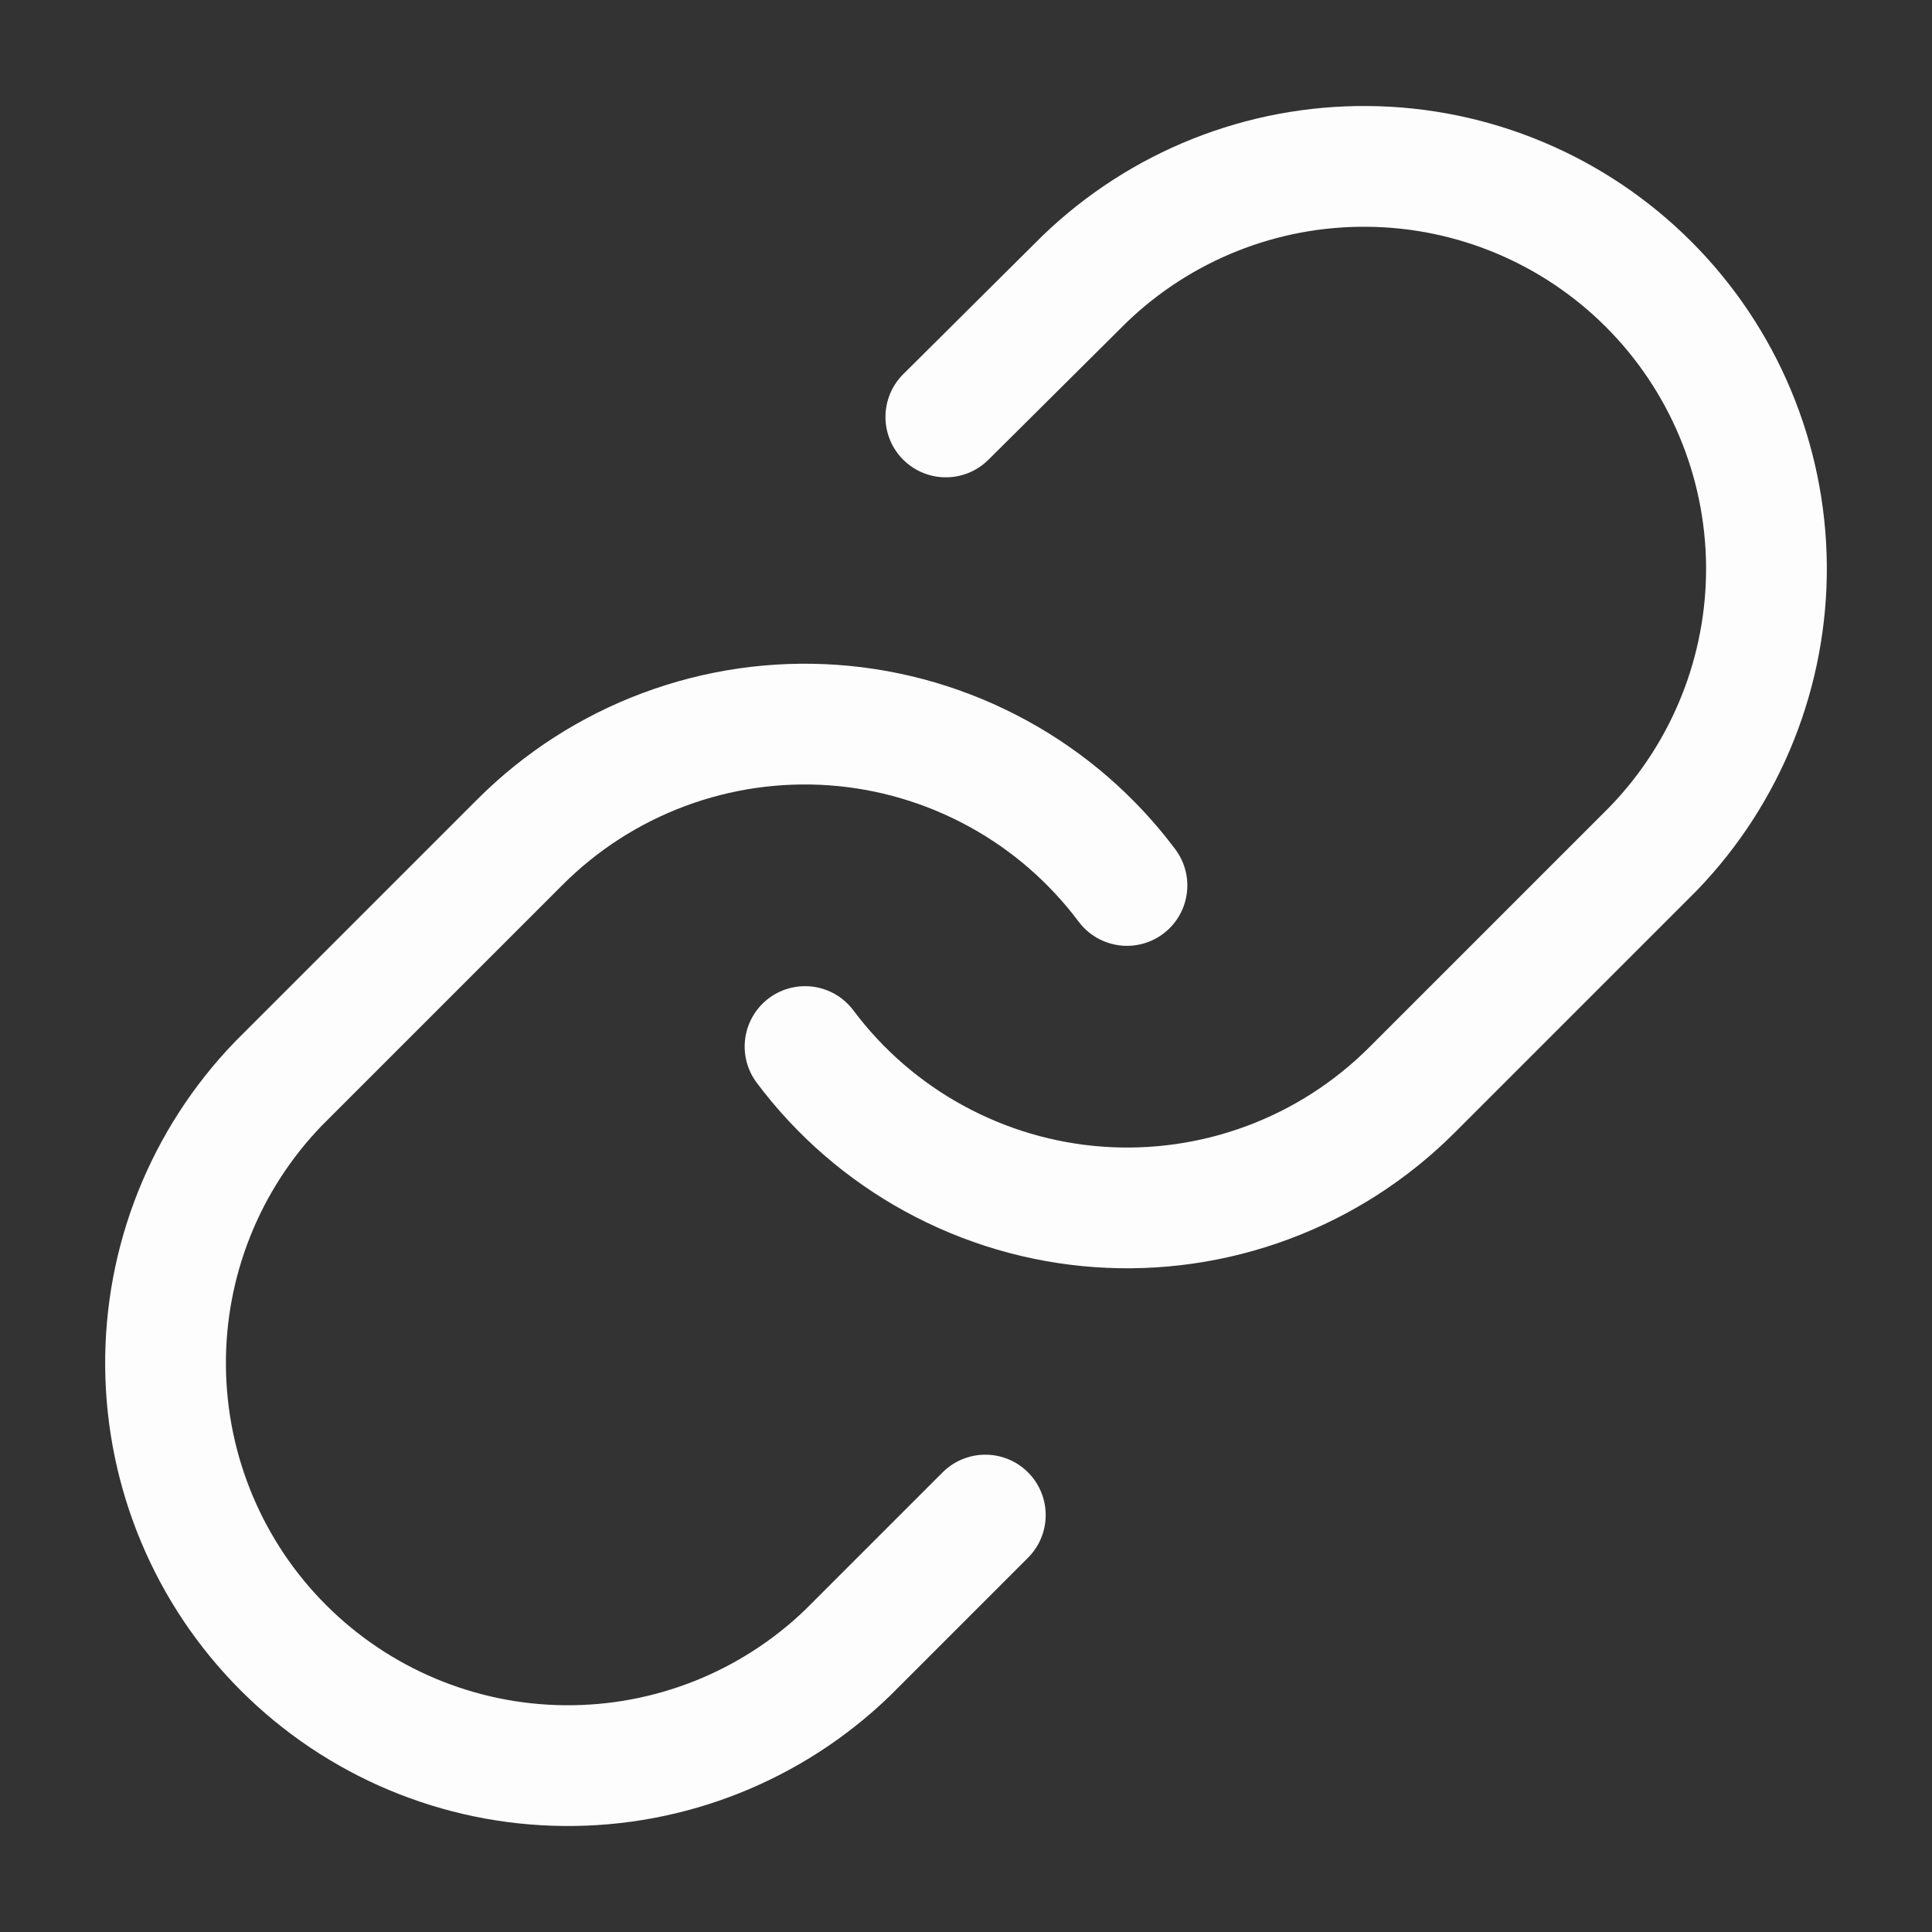 <svg width="16" height="16" viewBox="0 0 16 16" fill="none" xmlns="http://www.w3.org/2000/svg">
<rect x="0" y="0" width="16" height="16" fill="#333333" stroke="none"/>
<g clip-path="url(#clip0_105_1990)">
<path d="M6.667 8.667C6.953 9.049 7.318 9.366 7.738 9.595C8.157 9.824 8.621 9.961 9.098 9.995C9.575 10.029 10.053 9.96 10.501 9.793C10.949 9.626 11.355 9.365 11.693 9.027L13.693 7.027C14.3 6.398 14.636 5.556 14.629 4.682C14.621 3.808 14.271 2.972 13.653 2.354C13.035 1.736 12.199 1.385 11.325 1.378C10.451 1.37 9.609 1.706 8.98 2.313L7.833 3.453" stroke="#FDFDFD" stroke-linecap="round" stroke-linejoin="round"/>
<path d="M9.333 7.333C9.047 6.951 8.682 6.634 8.262 6.405C7.843 6.176 7.379 6.039 6.902 6.005C6.425 5.971 5.947 6.04 5.499 6.207C5.051 6.374 4.645 6.635 4.307 6.973L2.307 8.973C1.699 9.602 1.363 10.444 1.371 11.318C1.379 12.192 1.729 13.028 2.347 13.646C2.965 14.264 3.801 14.615 4.675 14.622C5.549 14.63 6.391 14.294 7.02 13.687L8.16 12.547" stroke="#FDFDFD" stroke-linecap="round" stroke-linejoin="round"/>
</g>
<defs>
<clipPath id="clip0_105_1990">
<rect width="16" height="16" fill="white"/>
</clipPath>
</defs>
</svg>
